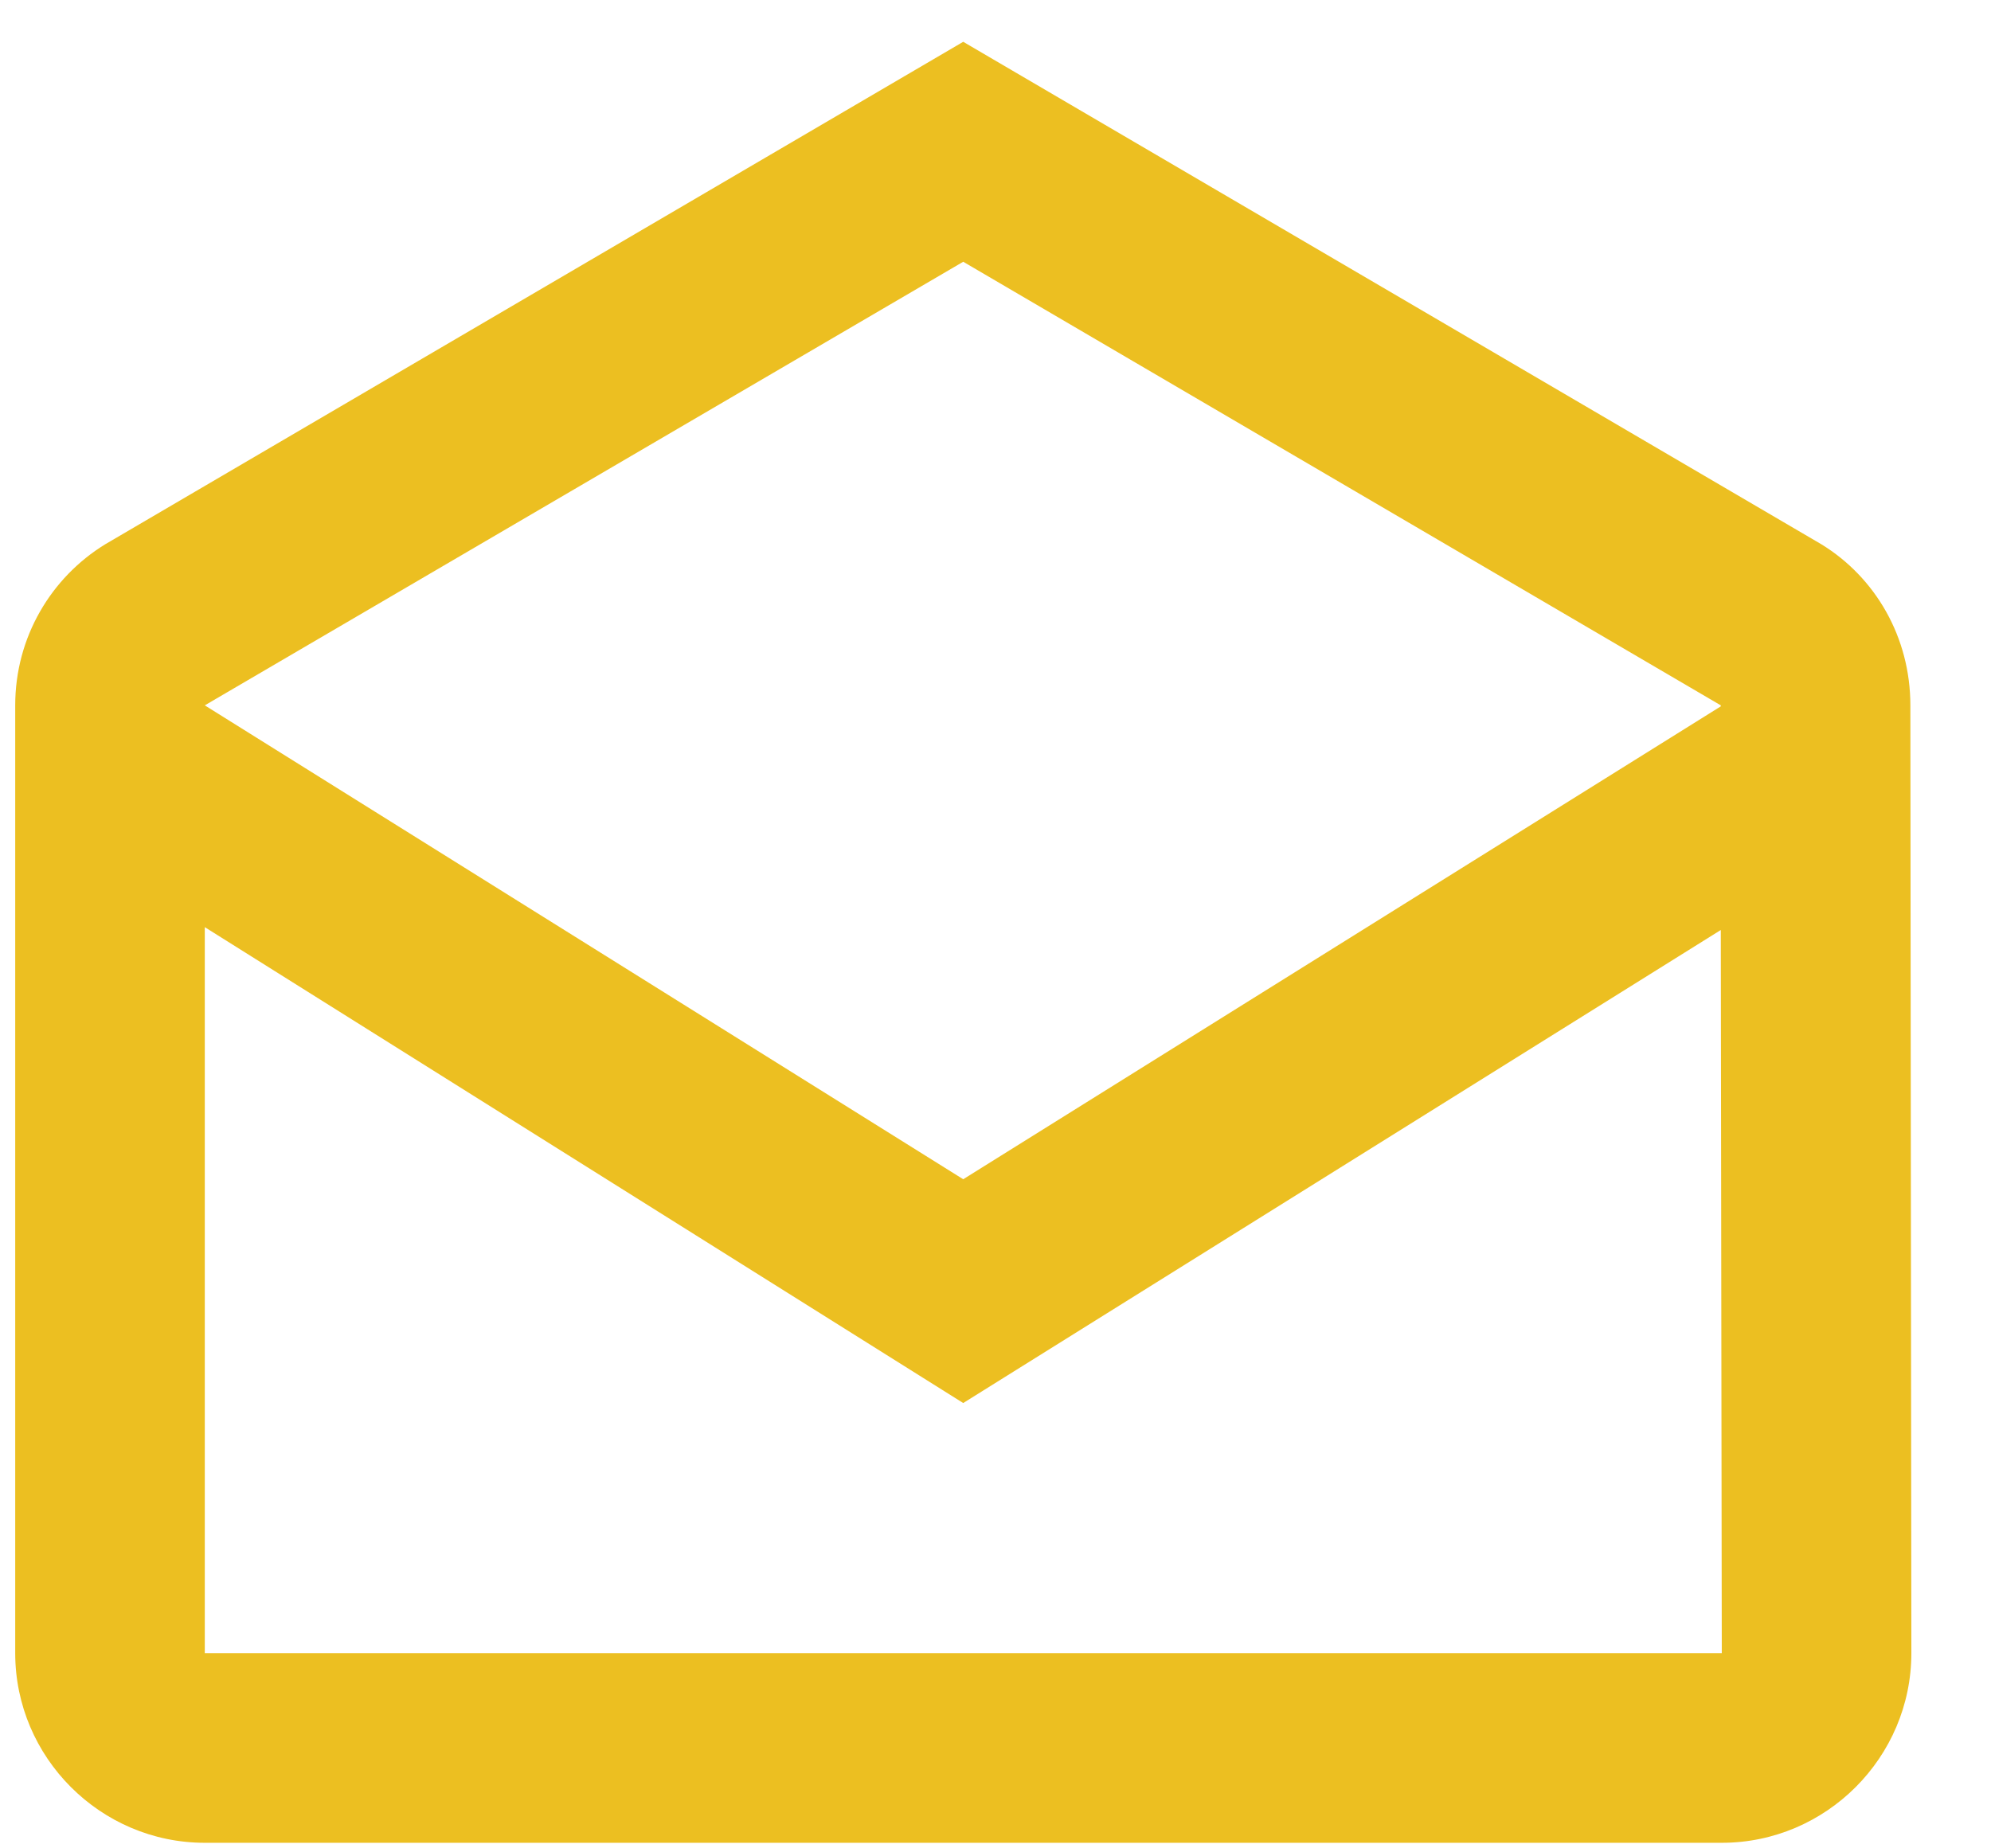 <svg width="14" height="13" viewBox="0 0 14 13" fill="none" xmlns="http://www.w3.org/2000/svg">
<path d="M13.433 4.961C13.433 4.481 13.187 4.061 12.807 3.828L6.773 0.294L0.74 3.828C0.36 4.061 0.107 4.481 0.107 4.961V11.627C0.107 12.361 0.707 12.961 1.44 12.961H12.107C12.84 12.961 13.44 12.361 13.44 11.627L13.433 4.961ZM12.1 4.961V4.968L6.773 8.294L1.44 4.961L6.773 1.841L12.1 4.961ZM1.44 11.627V6.521L6.773 9.868L12.1 6.541L12.107 11.627H1.44Z" fill="#ECBF21"/>
</svg>
